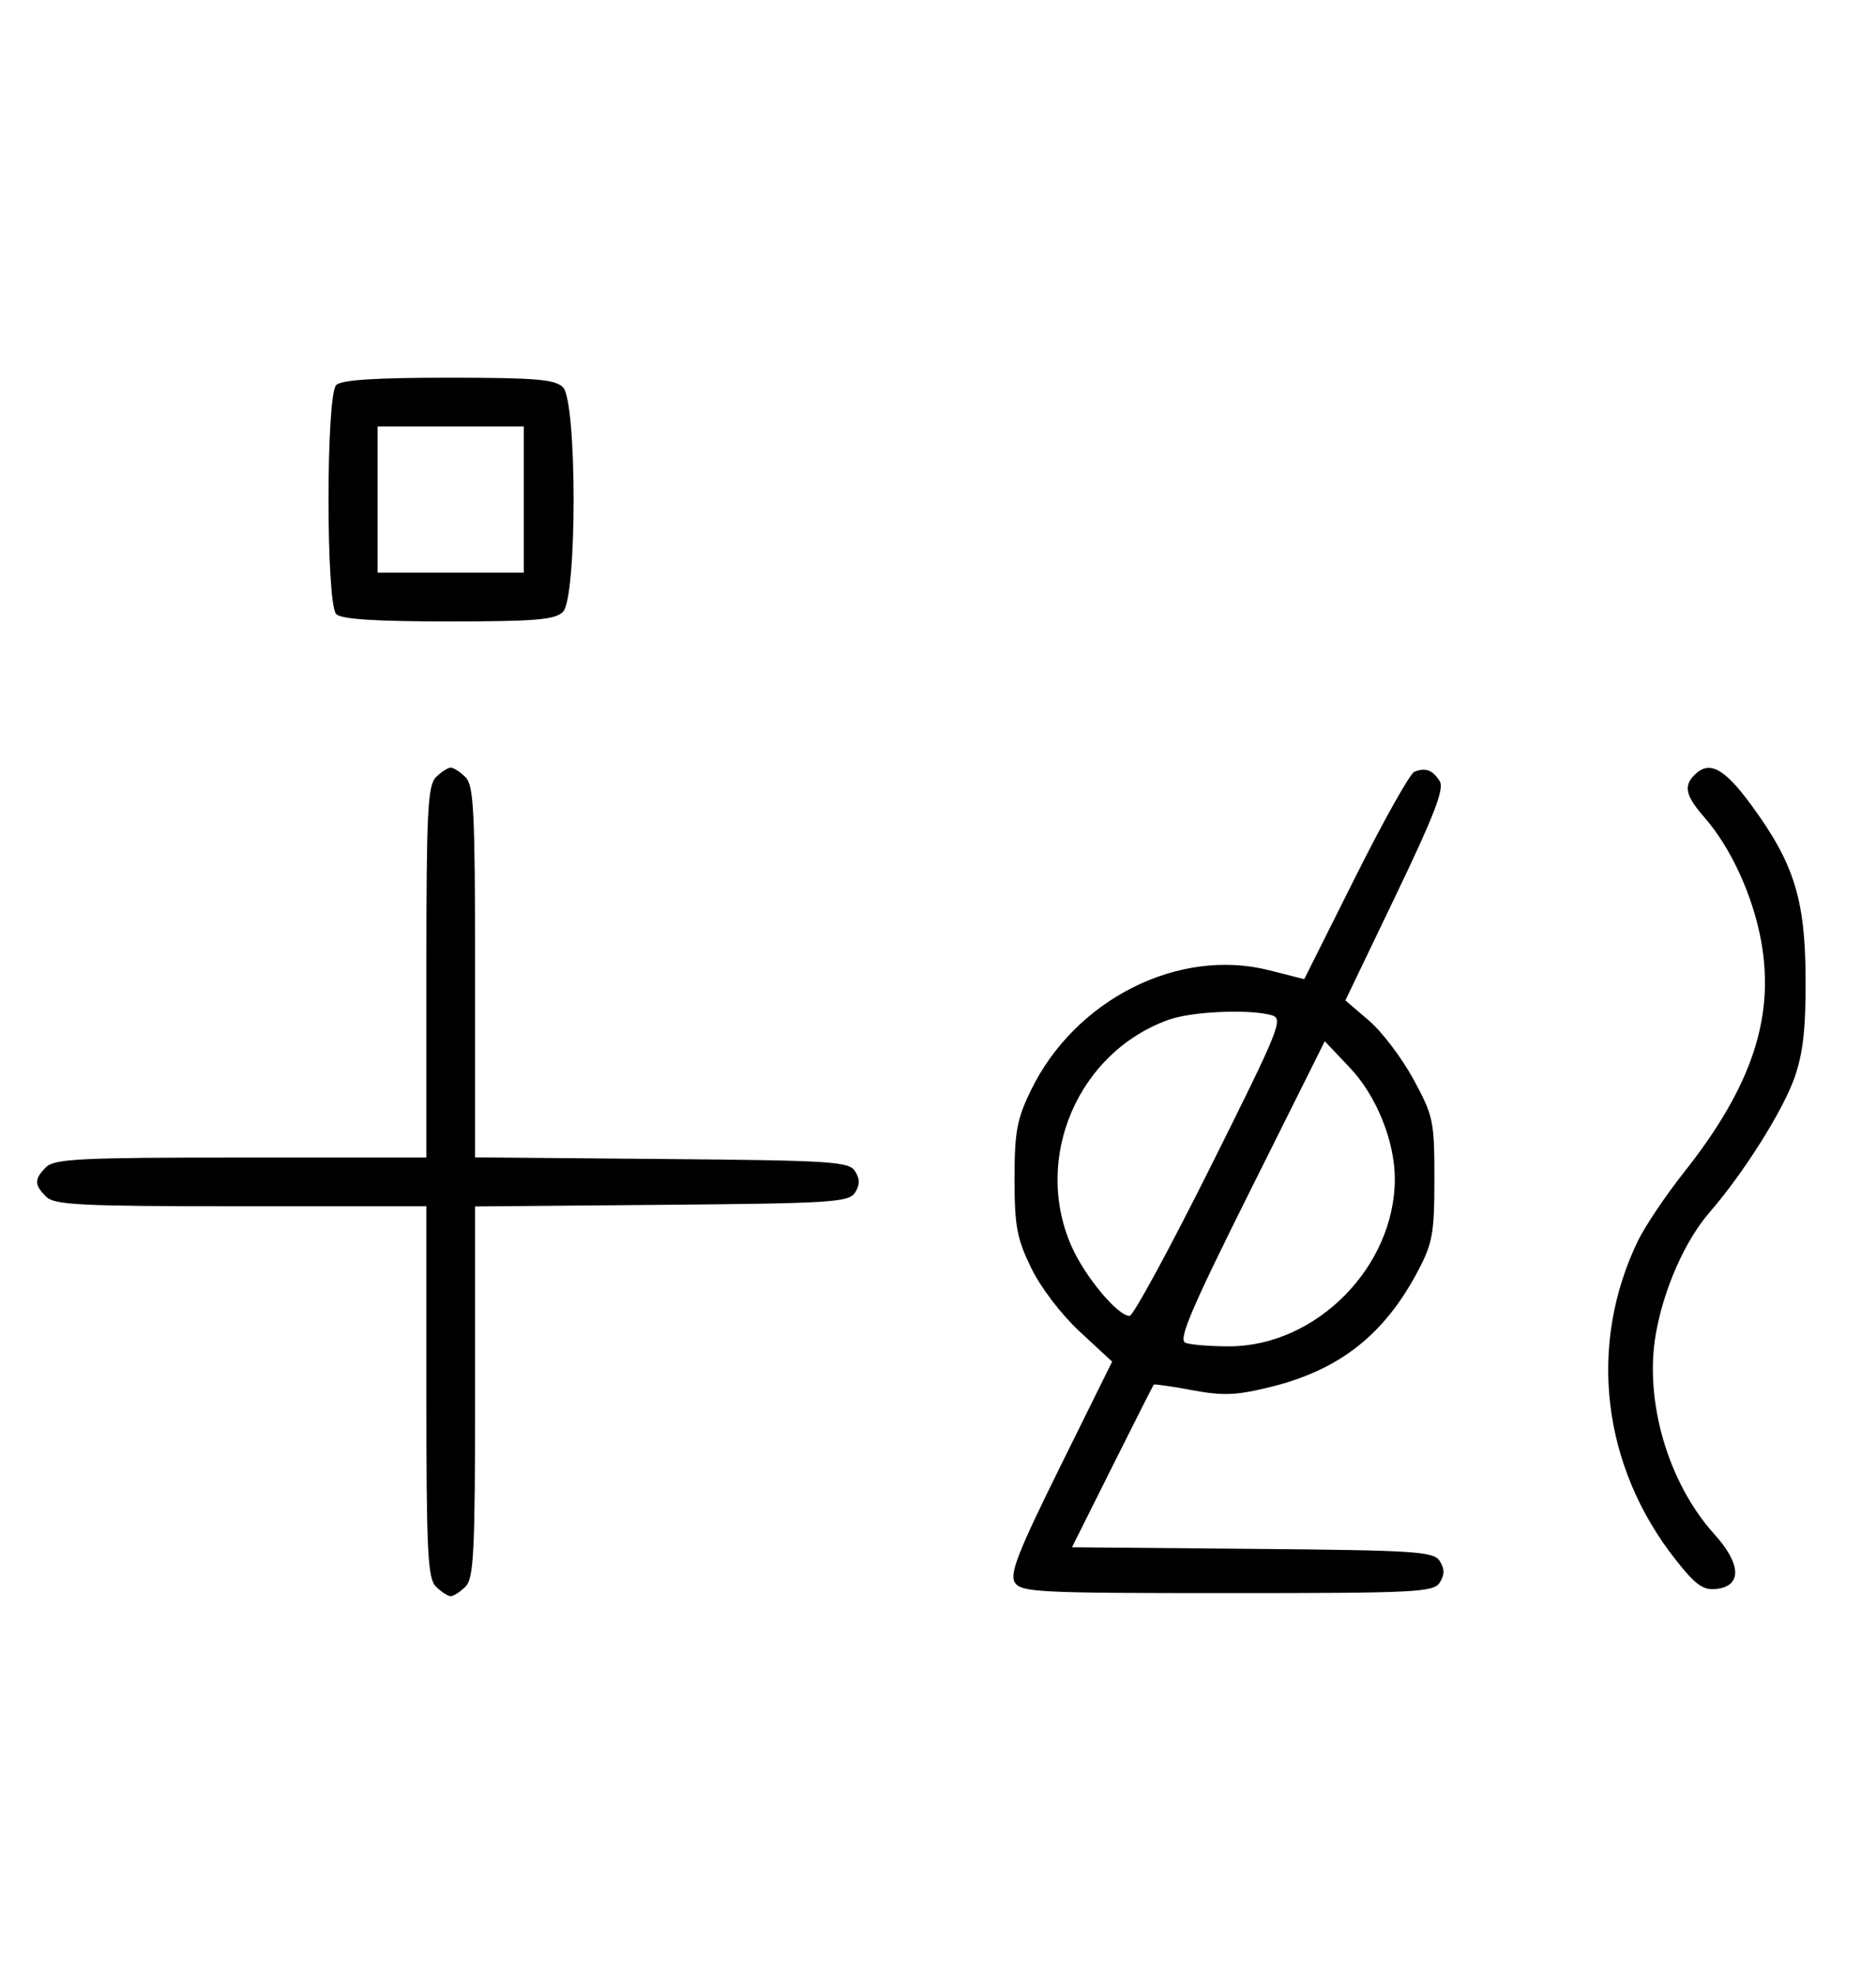 <svg xmlns="http://www.w3.org/2000/svg" width="308" height="324" viewBox="0 0 308 324" version="1.1">
	<path d="M 55.200 63.200 C 53.512 64.888, 53.512 99.112, 55.200 100.800 C 56.040 101.640, 61.562 102, 73.629 102 C 87.958 102, 91.122 101.736, 92.429 100.429 C 94.757 98.100, 94.757 65.900, 92.429 63.571 C 91.122 62.264, 87.958 62, 73.629 62 C 61.562 62, 56.040 62.360, 55.200 63.200 M 62 82 L 62 94 74 94 L 86 94 86 82 L 86 70 74 70 L 62 70 62 82 M 71.571 127.571 C 70.212 128.931, 70 133.242, 70 159.571 L 70 190 39.571 190 C 13.242 190, 8.931 190.212, 7.571 191.571 C 5.598 193.545, 5.598 194.455, 7.571 196.429 C 8.931 197.788, 13.242 198, 39.571 198 L 70 198 70 228.429 C 70 254.758, 70.212 259.069, 71.571 260.429 C 72.436 261.293, 73.529 262, 74 262 C 74.471 262, 75.564 261.293, 76.429 260.429 C 77.788 259.069, 78 254.759, 78 228.443 L 78 198.029 108.641 197.764 C 136.566 197.523, 139.381 197.345, 140.386 195.750 C 141.191 194.474, 141.191 193.526, 140.386 192.250 C 139.381 190.655, 136.566 190.477, 108.641 190.236 L 78 189.971 78 159.557 C 78 133.241, 77.788 128.931, 76.429 127.571 C 75.564 126.707, 74.471 126, 74 126 C 73.529 126, 72.436 126.707, 71.571 127.571 M 232.207 126.681 C 231.495 126.964, 227.136 134.740, 222.520 143.960 L 214.127 160.724 208.405 159.267 C 193.510 155.473, 176.503 164.037, 169.244 178.987 C 166.948 183.715, 166.567 185.781, 166.567 193.500 C 166.567 201.253, 166.944 203.276, 169.286 208.101 C 170.856 211.336, 174.241 215.773, 177.297 218.601 L 182.589 223.500 174.054 240.757 C 167.119 254.781, 165.725 258.341, 166.619 259.757 C 167.629 261.358, 170.467 261.500, 201.500 261.500 C 232.586 261.500, 235.370 261.360, 236.386 259.750 C 237.191 258.474, 237.191 257.526, 236.386 256.250 C 235.382 254.658, 232.613 254.476, 205.642 254.235 L 176.001 253.970 182.614 240.735 C 186.251 233.456, 189.315 227.399, 189.422 227.275 C 189.529 227.151, 192.369 227.562, 195.732 228.187 C 200.828 229.135, 202.972 229.047, 208.588 227.662 C 219.933 224.862, 227.281 219.081, 232.805 208.607 C 235.209 204.048, 235.499 202.427, 235.499 193.500 C 235.500 184.006, 235.326 183.180, 232.070 177.174 C 230.184 173.695, 226.895 169.354, 224.762 167.528 L 220.883 164.208 229.135 147.022 C 235.473 133.820, 237.151 129.463, 236.372 128.227 C 235.207 126.381, 234.046 125.950, 232.207 126.681 M 278.200 127.200 C 276.361 129.039, 276.740 130.632, 279.868 134.215 C 284.172 139.145, 287.757 146.951, 289.124 154.371 C 291.433 166.901, 287.640 178.324, 276.495 192.403 C 273.490 196.199, 270.082 201.264, 268.923 203.659 C 260.633 220.784, 262.997 240.696, 275.145 256.065 C 278.415 260.201, 279.628 261.063, 281.820 260.810 C 286.030 260.323, 285.885 256.723, 281.461 251.825 C 273.853 243.404, 269.919 229.923, 271.858 218.917 C 273.162 211.511, 276.675 203.589, 280.709 198.954 C 286.235 192.605, 292.750 182.266, 294.635 176.855 C 296.037 172.829, 296.486 168.770, 296.443 160.500 C 296.376 147.530, 294.511 141.631, 287.440 132.025 C 283.040 126.048, 280.617 124.783, 278.200 127.200 M 191.885 167.380 C 176.988 172.703, 169.528 190.089, 175.926 204.573 C 178.127 209.556, 183.501 216, 185.456 216 C 186.040 216, 192.003 205.021, 198.706 191.603 C 210.277 168.436, 210.781 167.175, 208.696 166.616 C 204.933 165.607, 195.667 166.028, 191.885 167.380 M 205.297 195.366 C 195.523 214.954, 193.400 219.939, 194.629 220.411 C 195.473 220.735, 198.714 220.996, 201.832 220.990 C 216.103 220.966, 229 207.915, 229 193.500 C 229 187.352, 225.982 179.864, 221.668 175.310 L 217.500 170.909 205.297 195.366 " stroke="none" fill="black" fill-rule="evenodd"/>
</svg>